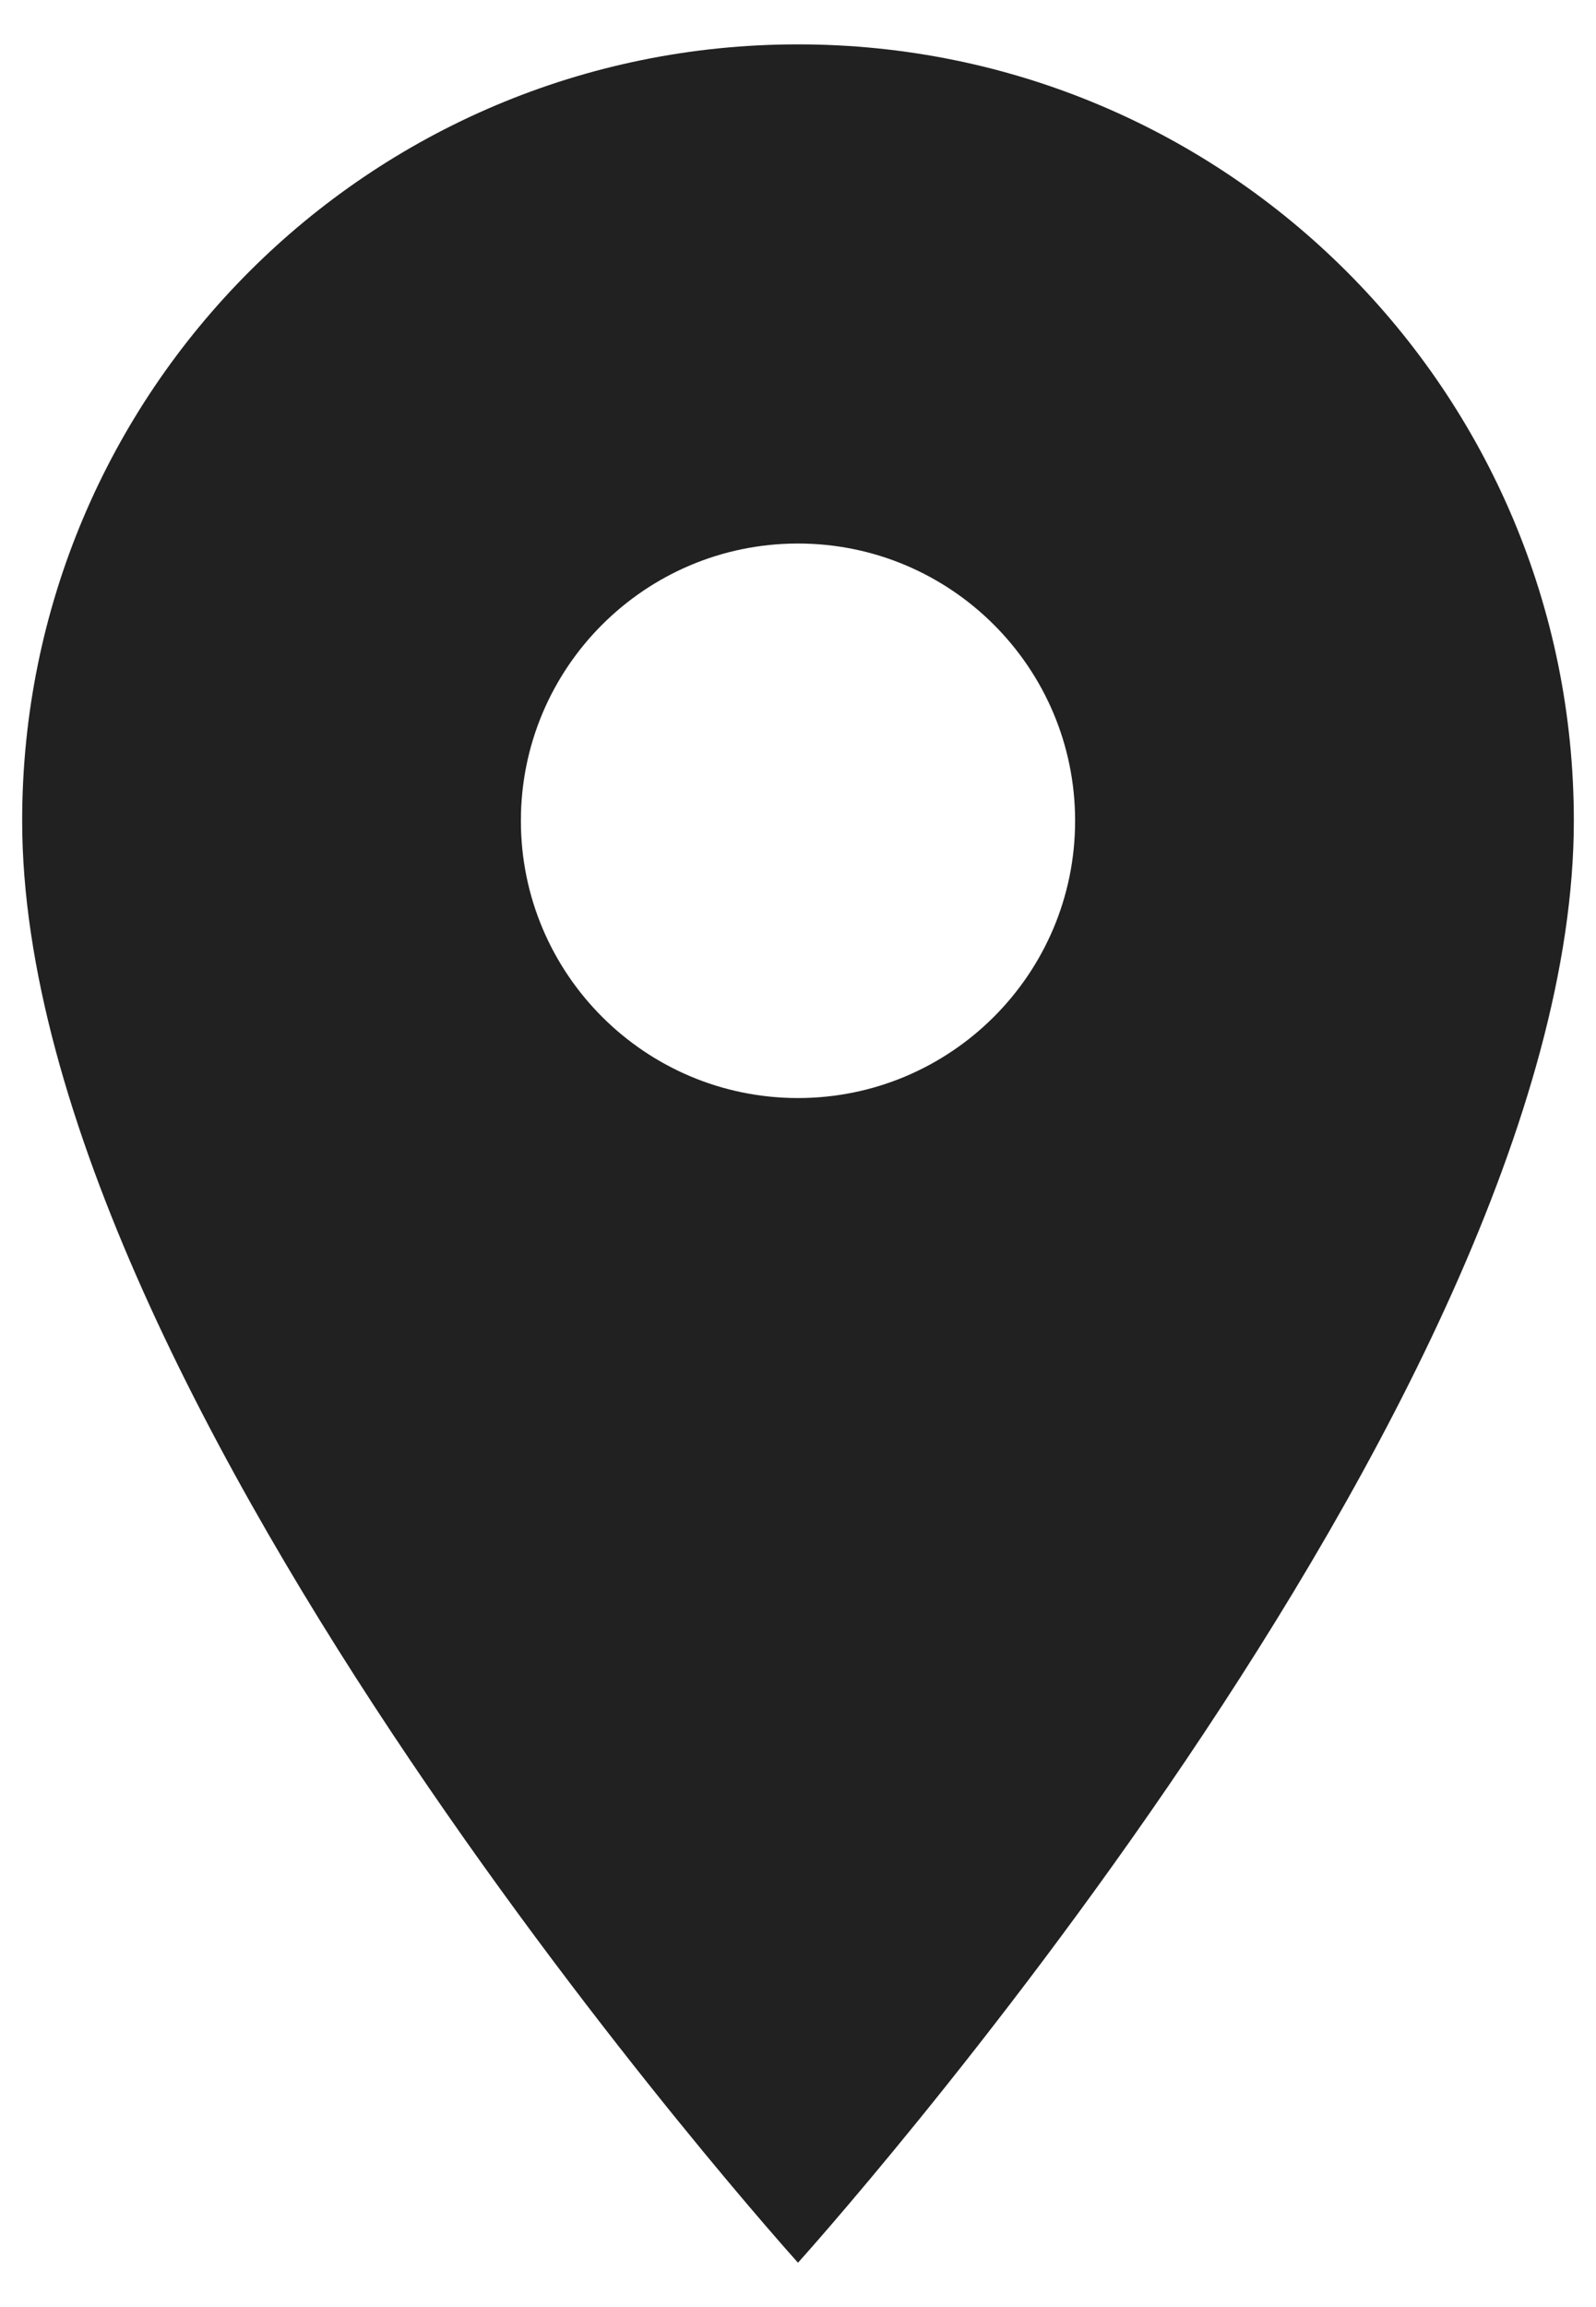 <svg width="27" height="39" viewBox="0 0 27 39" fill="none" xmlns="http://www.w3.org/2000/svg">
<path fill-rule="evenodd" clip-rule="evenodd" d="M13.5 0.75C6.244 0.75 0.375 6.619 0.375 13.875C0.375 23.719 13.5 38.25 13.5 38.25C13.5 38.25 26.625 23.719 26.625 13.875C26.625 6.619 20.756 0.75 13.5 0.75ZM13.5 18.562C10.912 18.562 8.812 16.462 8.812 13.875C8.812 11.287 10.912 9.188 13.5 9.188C16.087 9.188 18.188 11.287 18.188 13.875C18.188 16.462 16.087 18.562 13.5 18.562Z" fill="black" fill-opacity="0.87"/>
</svg>
